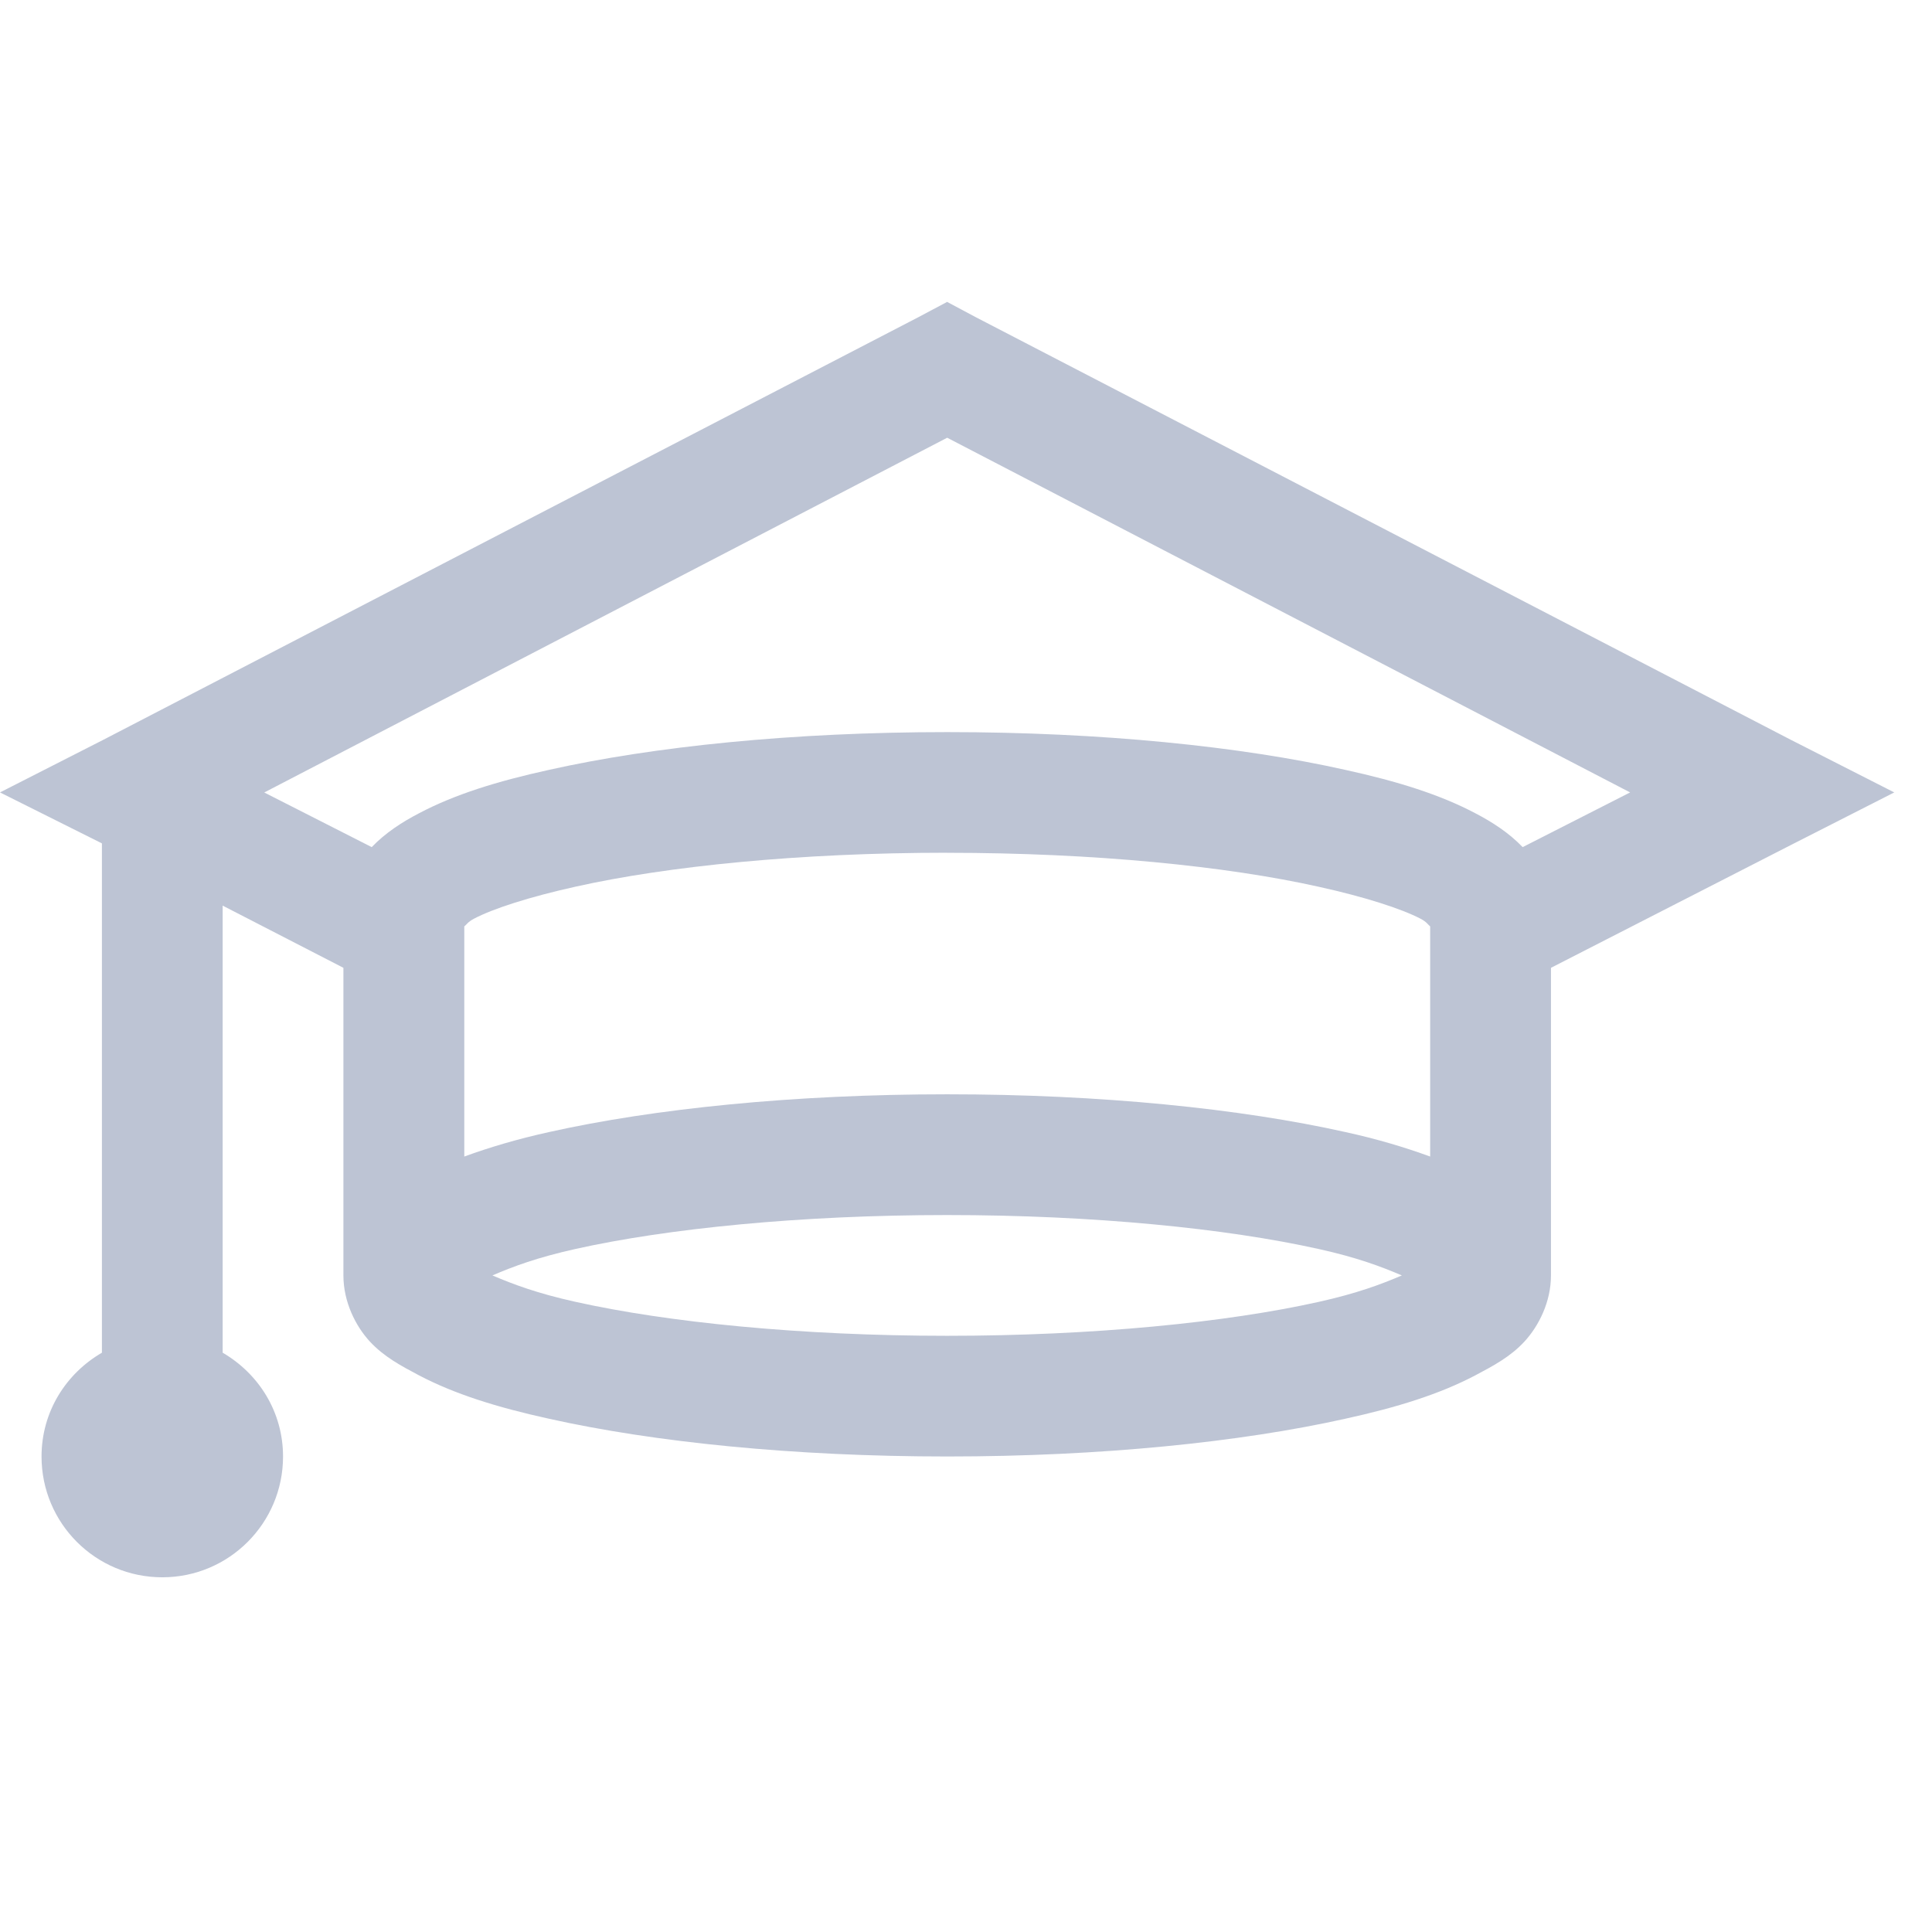 <svg width="32" height="32" viewBox="0 0 32 32" xmlns="http://www.w3.org/2000/svg"><title>Icon-3</title><path d="M15.688 5l-.47.25-13.5 7L0 13.125l1.688.844v8.436c-.598.348-1 .98-1 1.72 0 1.104.894 2 2 2 1.105 0 2-.896 2-2 0-.74-.403-1.372-1-1.72V15l2 1.03v5.095c0 .44.203.84.437 1.094.234.253.52.405.813.56.59.31 1.29.53 2.156.72 1.734.387 4.047.625 6.594.625 2.546 0 4.86-.238 6.593-.625.868-.19 1.568-.41 2.157-.72.293-.155.58-.307.813-.56.234-.255.438-.654.438-1.095V16.03L29.655 14l1.72-.875-1.72-.875-13.5-7-.468-.25zm0 2.25L27 13.125l-1.78.906c-.228-.237-.5-.413-.782-.56-.586-.31-1.29-.53-2.157-.72-1.73-.387-4.034-.625-6.593-.625-2.558 0-4.863.238-6.593.625-.867.19-1.57.41-2.156.72-.282.147-.555.323-.782.56l-1.78-.905 11.31-5.875zm0 6.875c2.44 0 4.636.223 6.156.563.758.167 1.367.363 1.687.53.103.055.118.095.157.126v3.812c-.417-.152-.875-.29-1.406-.406-1.733-.387-4.046-.625-6.593-.625-2.546 0-4.86.238-6.593.625-.53.117-.99.254-1.406.406v-3.812c.04-.03.054-.07.156-.125.32-.17.93-.365 1.687-.533 1.52-.34 3.716-.562 6.158-.562zm0 6c2.425 0 4.632.223 6.156.563.633.14 1.03.29 1.375.437-.345.148-.743.297-1.376.438-1.524.34-3.73.562-6.157.562-2.425 0-4.632-.223-6.156-.563-.632-.14-1.03-.29-1.374-.437.344-.148.742-.297 1.375-.438 1.525-.34 3.732-.562 6.158-.562z" fill-rule="nonzero" fill="#BDC4D4"/></svg>